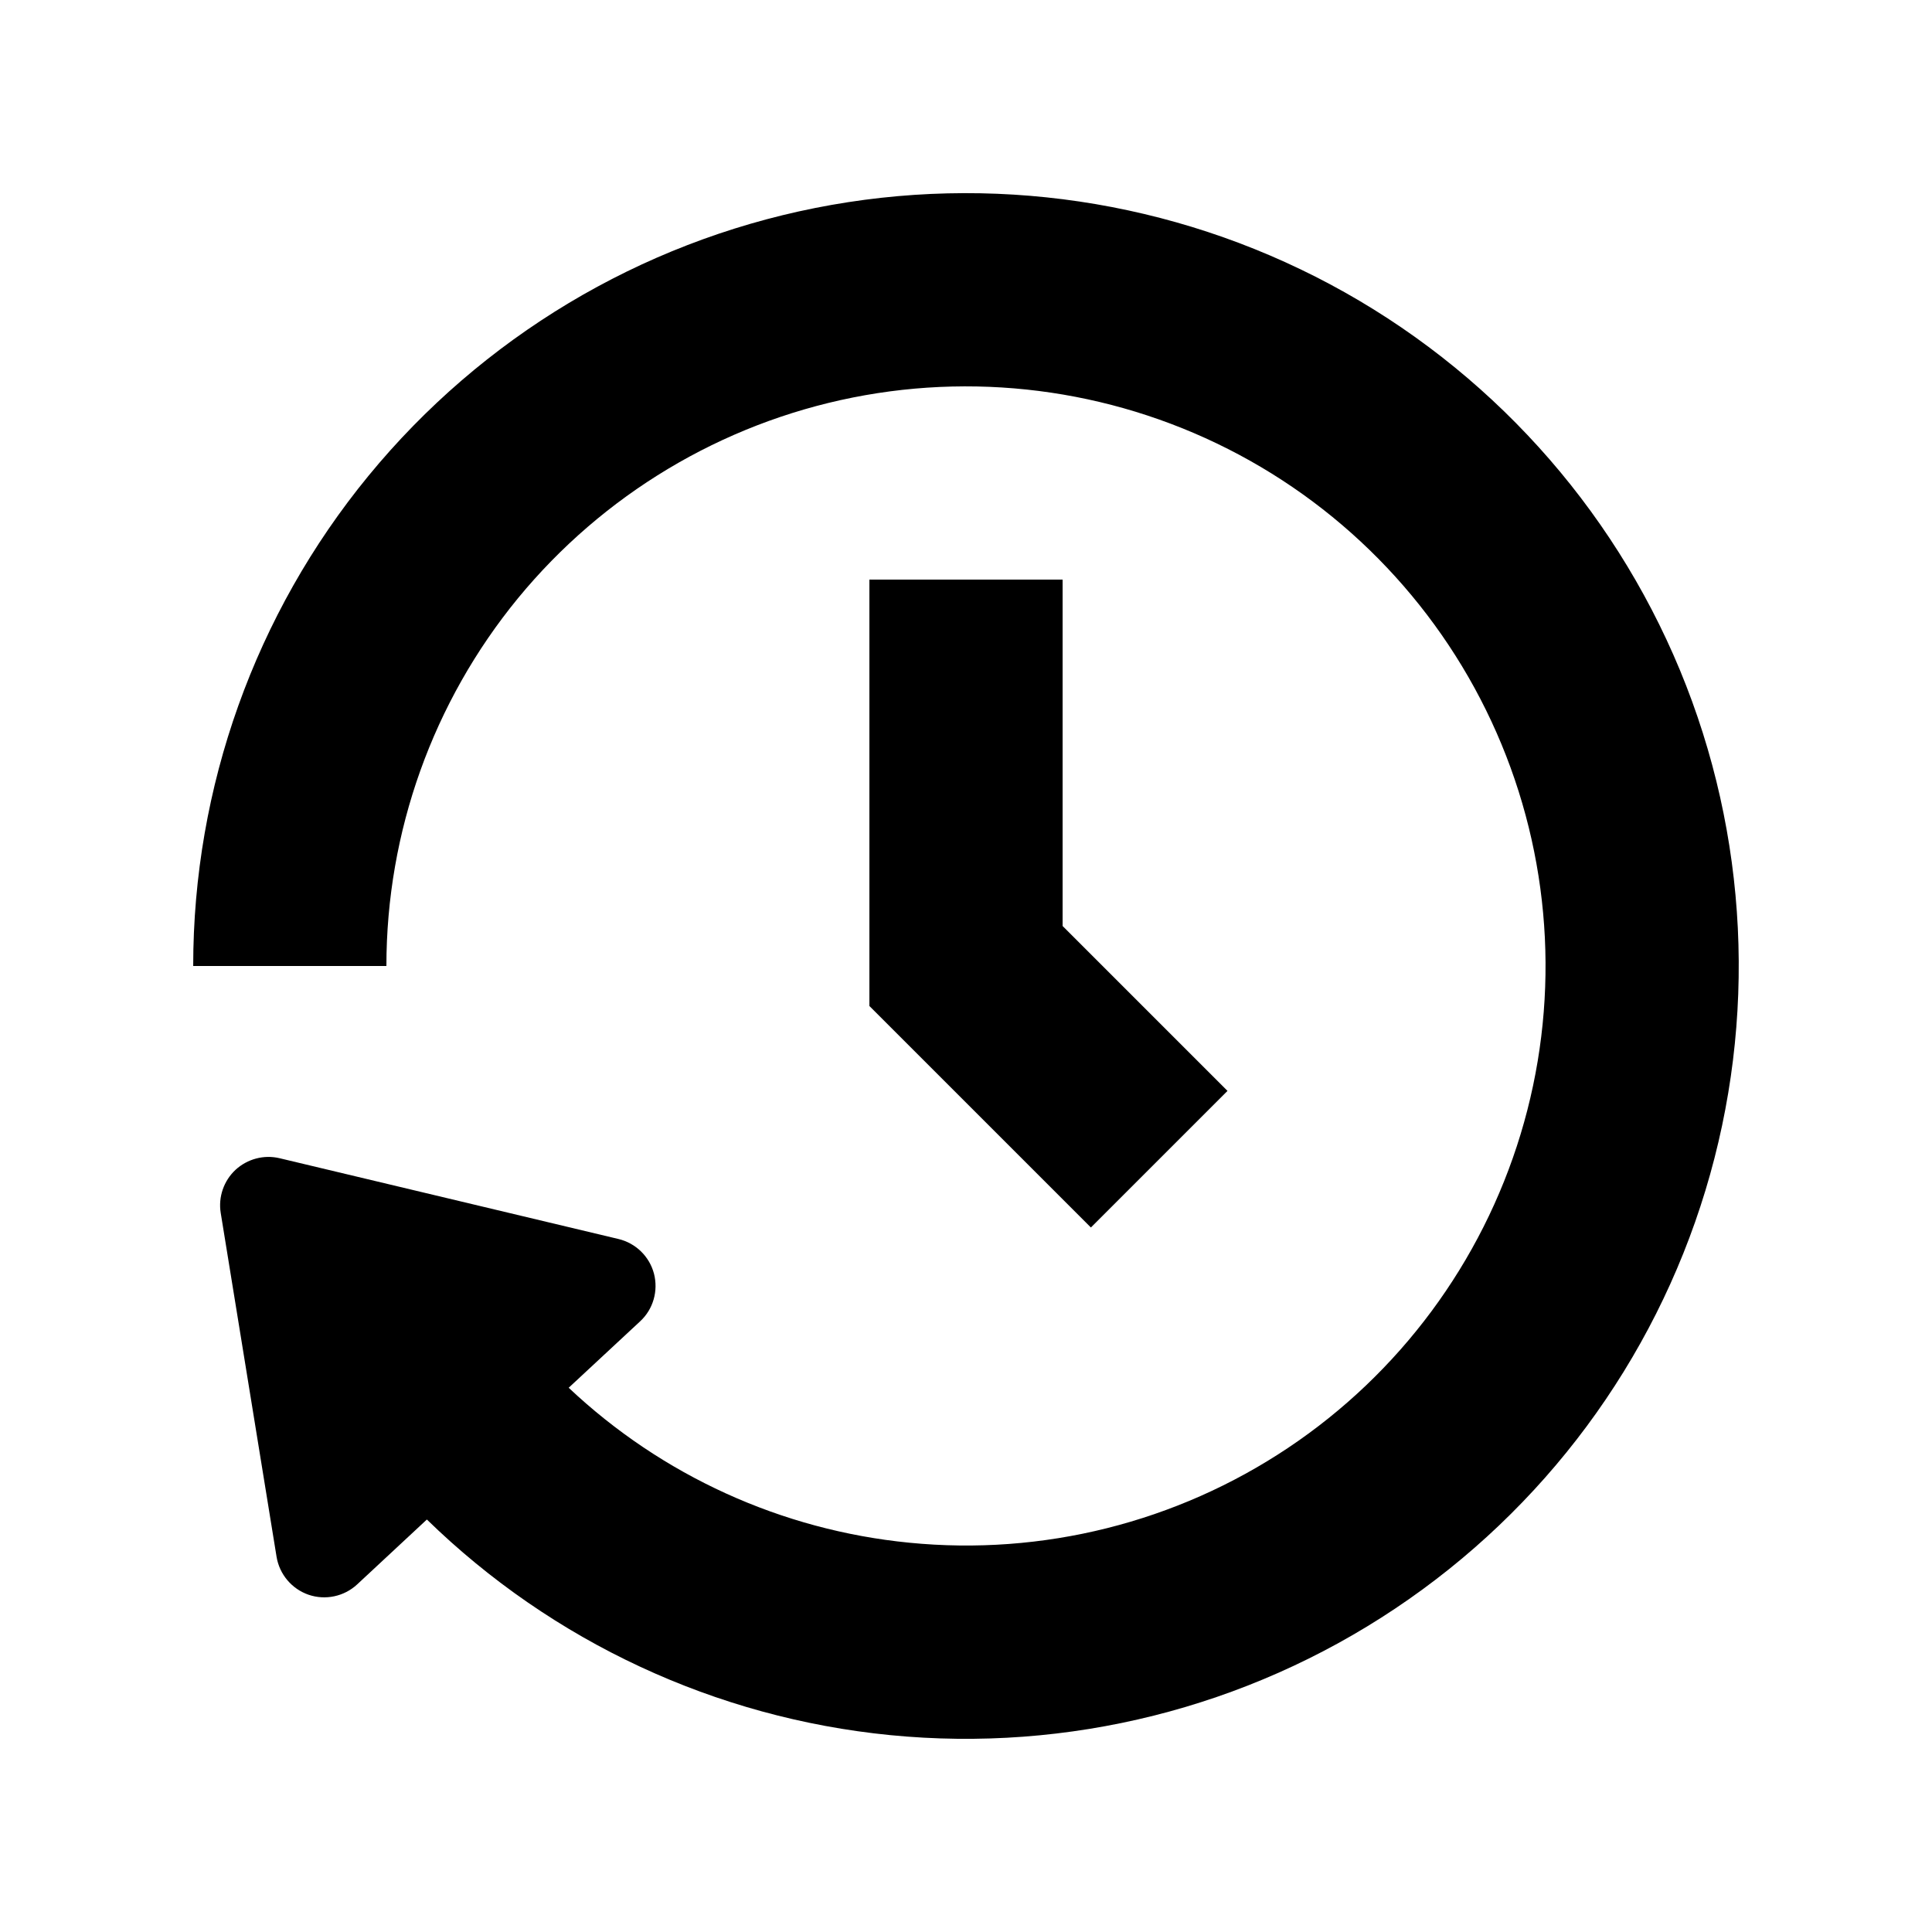 <svg xmlns="http://www.w3.org/2000/svg" width="20" height="20" viewBox="0 0 20 20" fill="none"><rect width="20" height="20" fill="none"/>
<path d="M8.439 2.153C10.255 1.792 12.139 2.072 13.771 2.944C15.404 3.817 16.682 5.229 17.391 6.938C18.099 8.648 18.192 10.551 17.655 12.322C17.118 14.093 15.983 15.623 14.444 16.651C12.905 17.68 11.058 18.143 9.216 17.962C7.409 17.784 5.718 16.996 4.419 15.73L3.697 16.402C3.562 16.527 3.369 16.568 3.195 16.509C3.021 16.449 2.893 16.298 2.863 16.116L2.285 12.557C2.258 12.392 2.316 12.224 2.438 12.11C2.561 11.997 2.732 11.951 2.895 11.99L6.402 12.826C6.582 12.869 6.723 13.007 6.77 13.185C6.816 13.364 6.762 13.553 6.627 13.678L5.887 14.366C6.851 15.275 8.09 15.84 9.412 15.97C10.793 16.107 12.179 15.76 13.333 14.989C14.487 14.218 15.338 13.07 15.741 11.742C16.144 10.414 16.074 8.986 15.543 7.704C15.012 6.422 14.052 5.362 12.828 4.708C11.604 4.054 10.19 3.844 8.829 4.115C7.468 4.386 6.243 5.121 5.362 6.193C4.482 7.266 4 8.612 4 10H2C2 8.149 2.641 6.355 3.815 4.925C4.99 3.494 6.624 2.514 8.439 2.153Z" fill="#000000"/>
<path d="M11 9.586L12.707 11.293L11.293 12.707L9 10.414V6H11V9.586Z" fill="#000000"/>
</svg>
